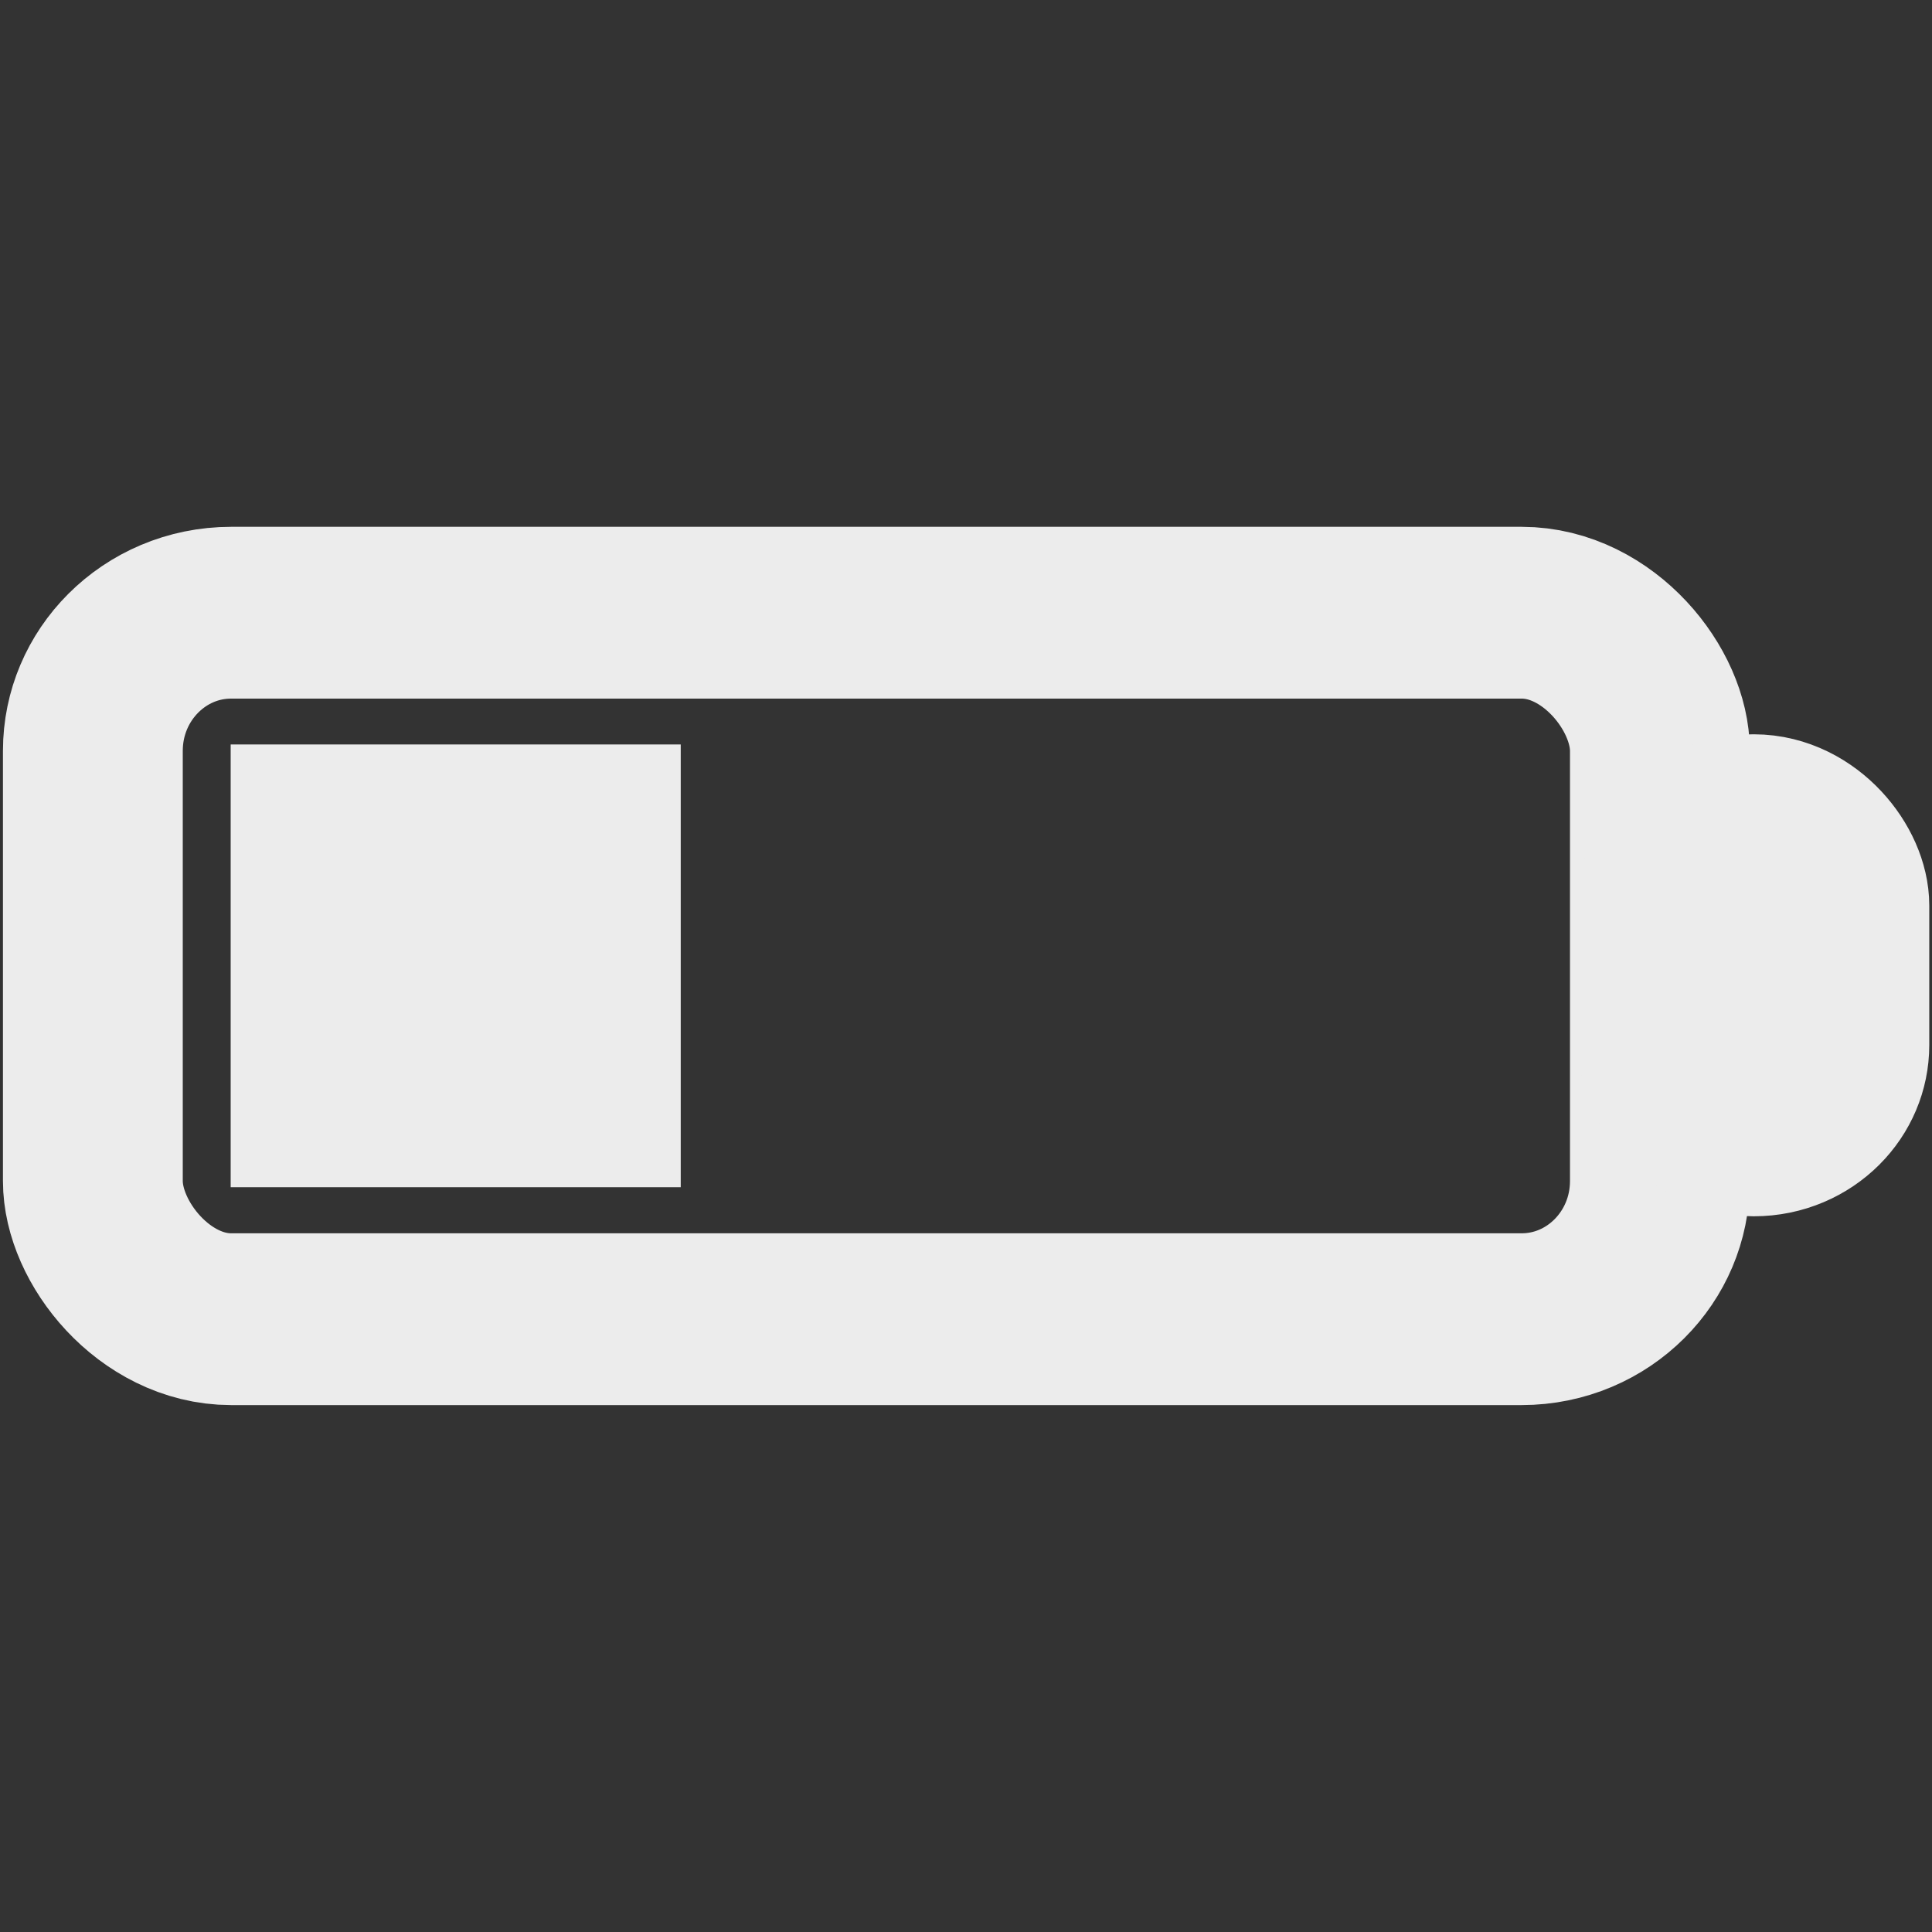 <?xml version="1.0" encoding="UTF-8" standalone="no"?>
<!-- Created with Inkscape (http://www.inkscape.org/) -->

<svg
   width="22"
   height="22"
   viewBox="0 0 5.821 5.821"
   version="1.1"
   id="svg1"
   inkscape:version="1.4.2 (ebf0e94, 2025-05-08)"
   sodipodi:docname="icon_battery_25.svg"
   xmlns:inkscape="http://www.inkscape.org/namespaces/inkscape"
   xmlns:sodipodi="http://sodipodi.sourceforge.net/DTD/sodipodi-0.dtd"
   xmlns="http://www.w3.org/2000/svg"
   xmlns:svg="http://www.w3.org/2000/svg">
  <rect x="0" y="0" width="5.821" height="5.821" fill="#333333" stroke="none"/>
  <sodipodi:namedview
     id="namedview1"
     pagecolor="#ffffff"
     bordercolor="#666666"
     borderopacity="1.0"
     inkscape:showpageshadow="2"
     inkscape:pageopacity="0.0"
     inkscape:pagecheckerboard="0"
     inkscape:deskcolor="#d1d1d1"
     inkscape:document-units="mm"
     inkscape:zoom="22.63"
     inkscape:cx="4.7503314"
     inkscape:cy="6.5178966"
     inkscape:window-width="3440"
     inkscape:window-height="1369"
     inkscape:window-x="3832"
     inkscape:window-y="500"
     inkscape:window-maximized="1"
     inkscape:current-layer="layer1" />
  <defs
     id="defs1" />
  <g
     inkscape:label="Calque 1"
     inkscape:groupmode="layer"
     id="layer1">
    <g
       id="g2"
       transform="matrix(1.052,0,0,1.005,0.001,0.027)"
       style="stroke-width:0.973;stroke:#ececec">
      <rect
         style="opacity:1;fill:none;fill-opacity:0.534;stroke:#ececec;stroke-width:0.515;stroke-linecap:round;stroke-linejoin:round;stroke-dasharray:none"
         id="rect1"
         width="4.488"
         height="2.118"
         x="0.265"
         y="1.81"
         ry="0.414"
         rx="0.396" />
      <rect
         style="opacity:1;fill:none;fill-opacity:0.534;stroke:#ececec;stroke-width:0.515;stroke-linecap:round;stroke-linejoin:round;stroke-dasharray:none"
         id="rect2"
         width="0.491"
         height="0.93"
         x="4.776"
         y="2.432"
         ry="0.256"
         rx="0.245" />
    </g>
    <rect
       style="opacity:1;fill:#ececec;fill-opacity:1;stroke:none;stroke-width:0.529;stroke-linecap:round;stroke-linejoin:round;stroke-dasharray:none"
       id="rect3"
       width="1.356"
       height="1.334"
       x="0.695"
       y="2.243"
       ry="0"
       rx="0" />
  </g>
</svg>
